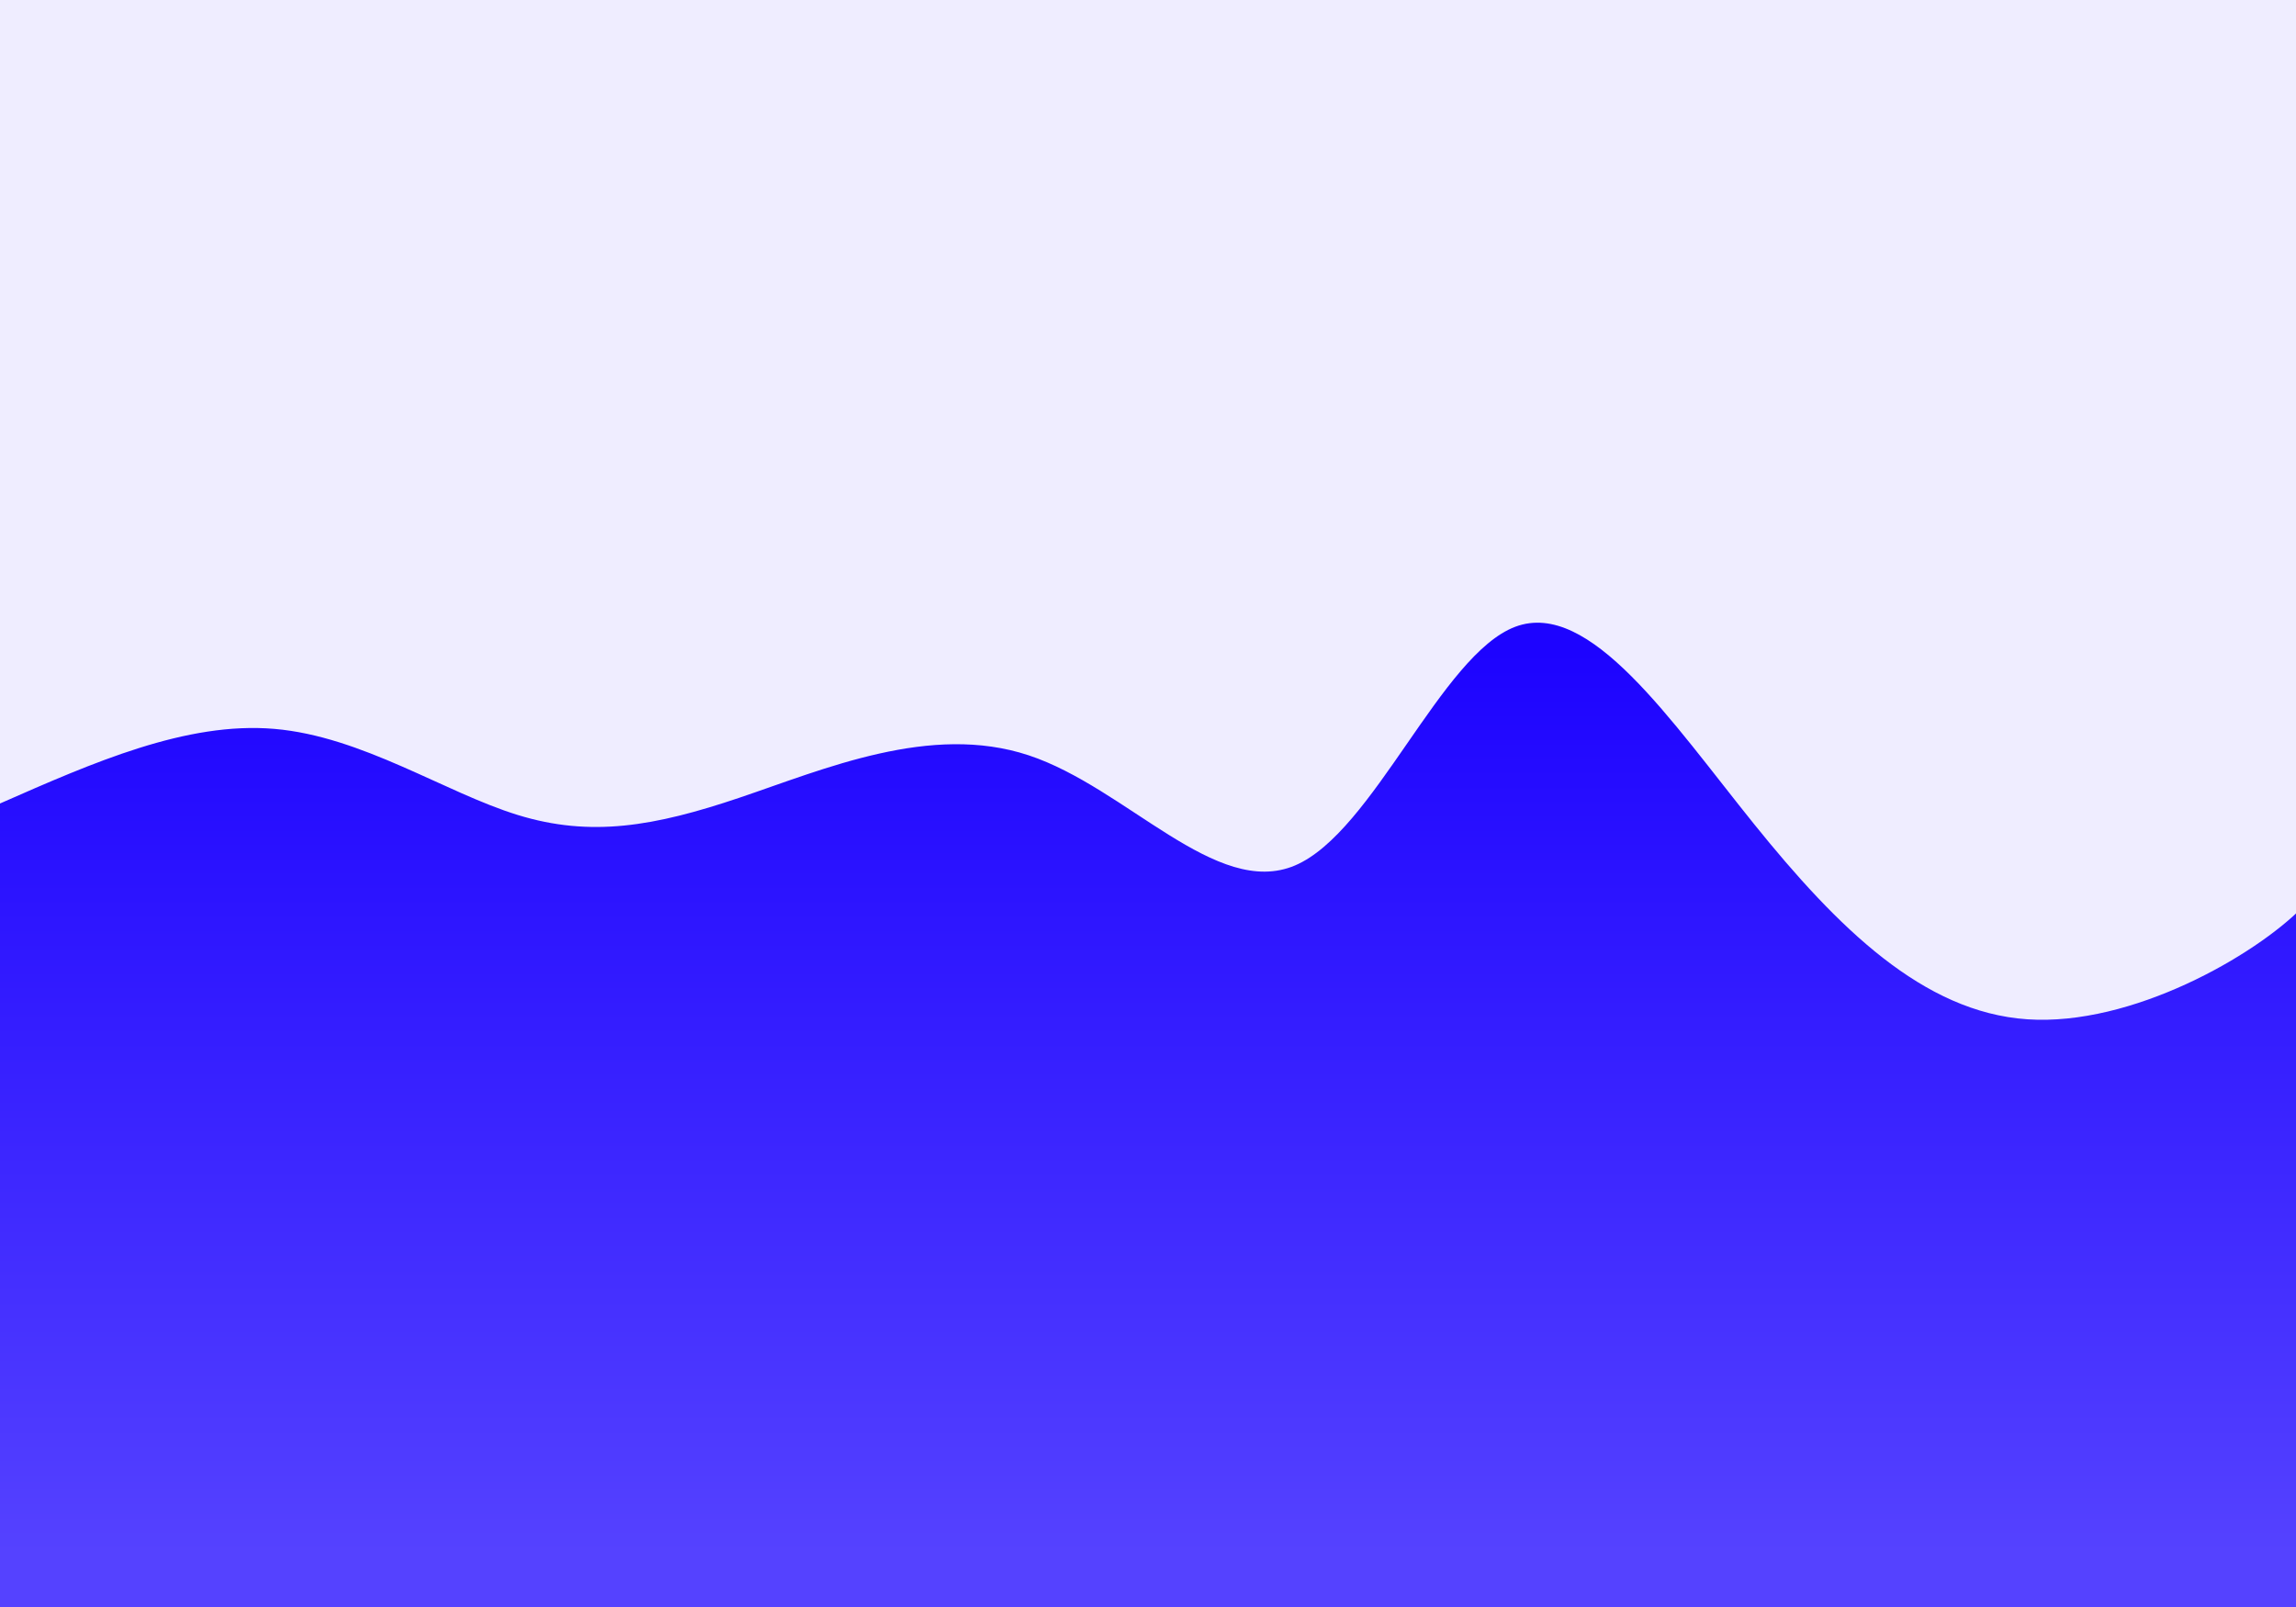 <svg width="2000" height="1400" xmlns="http://www.w3.org/2000/svg"><defs><linearGradient id="a" gradientTransform="rotate(90)"><stop offset="5%" stop-color="#1d03ff"/><stop offset="95%" stop-color="#5542ff"/></linearGradient></defs><path fill="#efedff" d="M0 0h2000v1400H0z"/><path d="M0 700c81.23-35.77 162.461-71.541 239-65 76.539 6.541 148.385 55.395 212 75 63.615 19.605 119 9.961 193-15s166.618-65.239 252-37c85.382 28.239 163.53 124.995 232 96 68.47-28.995 127.264-183.742 192-208 64.736-24.258 135.414 81.972 208 172 72.586 90.028 147.08 163.854 238 170 90.92 6.146 198.263-55.387 240-98 41.737-42.613 17.869-66.307 34-90l-40 700H0Z" fill="url(#a)"/></svg>